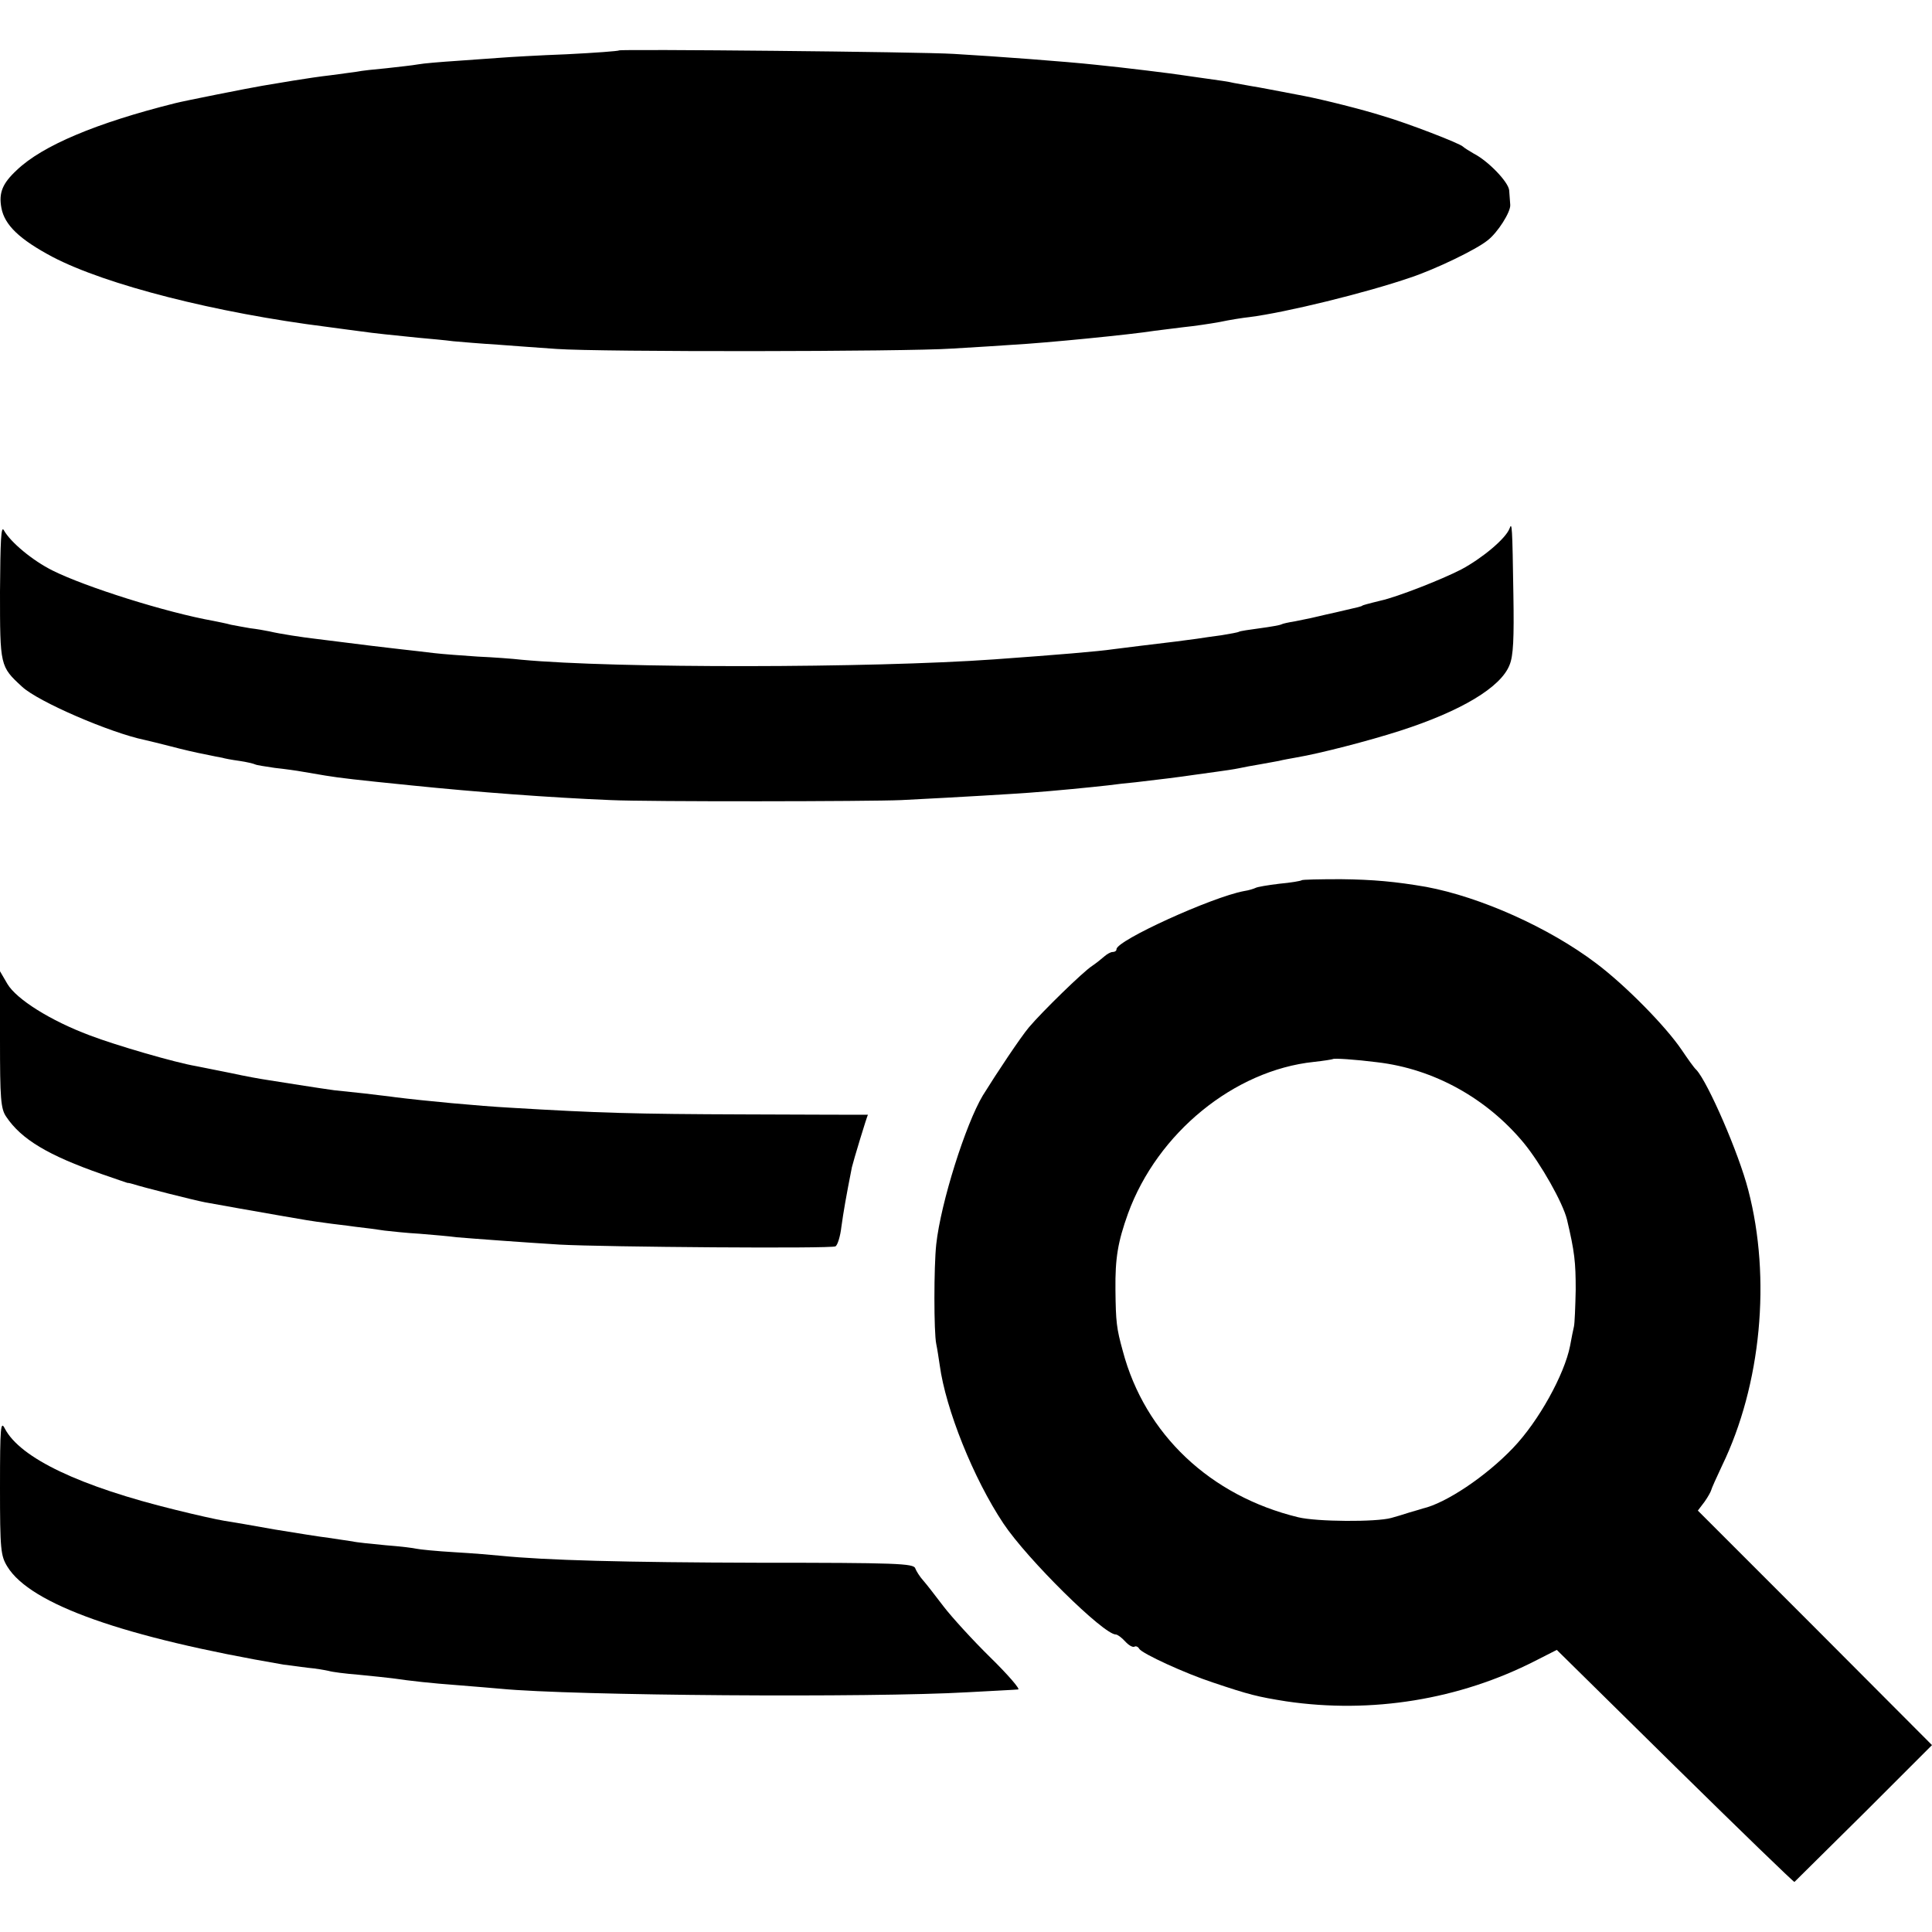 <?xml version="1.0" standalone="no"?>
<!DOCTYPE svg PUBLIC "-//W3C//DTD SVG 20010904//EN"
 "http://www.w3.org/TR/2001/REC-SVG-20010904/DTD/svg10.dtd">
<svg version="1.0" xmlns="http://www.w3.org/2000/svg"
 width="552pt" height="552pt" viewBox="0 0 552 552"
 preserveAspectRatio="xMidYMid meet">
<g transform="translate(0,552) scale(0.1,-0.1)"
fill="#000000" stroke="none">
<path d="M1769 5376 c-2 -2 -69 -7 -149 -11 -80 -3 -165 -8 -190 -10 -25 -2
-81 -6 -126 -9 -45 -3 -94 -7 -110 -10 -16 -3 -56 -7 -90 -11 -33 -3 -71 -7
-85 -10 -13 -2 -46 -6 -74 -10 -27 -3 -75 -10 -105 -15 -30 -5 -71 -12 -90
-15 -36 -6 -223 -43 -250 -50 -224 -56 -379 -121 -452 -191 -41 -38 -52 -65
-44 -108 9 -49 52 -90 146 -140 153 -80 467 -160 785 -200 28 -4 68 -9 90 -12
49 -7 92 -11 170 -19 33 -3 78 -7 100 -10 22 -2 81 -7 130 -10 50 -4 124 -9
165 -12 126 -9 997 -8 1130 1 69 4 148 9 175 11 92 5 336 29 405 40 14 2 50 6
80 10 30 3 78 10 105 15 28 6 66 12 85 14 103 13 332 69 460 113 72 24 188 80
220 106 29 22 67 82 65 102 -1 11 -2 30 -3 41 -2 24 -60 84 -101 105 -14 8
-28 17 -31 20 -8 9 -158 67 -230 88 -57 18 -168 46 -225 57 -85 16 -124 24
-150 28 -16 3 -39 7 -50 9 -11 3 -45 8 -75 12 -30 4 -62 9 -70 10 -24 4 -169
22 -250 30 -83 9 -284 24 -405 31 -97 6 -951 14 -956 10z"/>
<path d="M0 3830 c0 -213 0 -214 63 -272 46 -43 253 -132 350 -152 12 -3 47
-11 77 -19 30 -8 73 -18 95 -22 22 -5 45 -9 50 -10 6 -2 27 -6 49 -9 21 -3 41
-8 45 -10 3 -2 29 -6 56 -10 28 -3 64 -8 80 -11 17 -3 46 -8 65 -11 43 -7 86
-12 245 -28 185 -19 398 -35 570 -42 107 -5 741 -4 830 0 179 9 324 18 365 21
70 5 181 16 225 21 22 3 58 7 80 9 53 6 134 16 166 21 15 2 44 6 65 9 22 3 50
7 64 10 14 3 40 8 59 11 18 3 43 8 55 10 11 3 35 7 51 10 65 11 205 47 295 76
174 56 288 124 313 188 11 26 13 77 11 200 -3 198 -4 210 -11 190 -11 -29 -78
-85 -138 -117 -56 -29 -184 -79 -230 -89 -41 -10 -50 -13 -52 -14 -4 -3 -4 -3
-78 -20 -33 -7 -64 -15 -70 -16 -5 -1 -25 -5 -44 -9 -19 -3 -37 -7 -40 -9 -3
-2 -31 -7 -61 -11 -30 -4 -57 -8 -60 -10 -3 -2 -26 -6 -50 -10 -25 -3 -56 -8
-70 -10 -29 -4 -82 -11 -160 -20 -30 -4 -66 -8 -80 -10 -40 -6 -159 -16 -340
-29 -352 -25 -1082 -26 -1350 -1 -25 3 -81 7 -125 9 -44 3 -100 7 -125 10 -25
3 -67 8 -95 11 -70 8 -102 12 -165 20 -30 4 -66 8 -80 10 -35 4 -101 14 -130
21 -14 3 -38 7 -55 9 -16 3 -41 7 -55 10 -14 4 -36 8 -50 11 -135 24 -366 97
-460 144 -58 29 -120 81 -139 115 -8 15 -10 -30 -11 -175z"/>
<path d="M3719 3005 c-2 -2 -31 -7 -64 -10 -33 -4 -63 -9 -68 -12 -4 -2 -19
-7 -33 -9 -91 -17 -364 -141 -364 -166 0 -5 -5 -8 -11 -8 -6 0 -16 -6 -23 -12
-8 -7 -24 -20 -36 -28 -26 -17 -142 -130 -180 -175 -23 -27 -93 -132 -132
-195 -49 -82 -120 -306 -133 -425 -7 -64 -7 -252 0 -285 3 -14 7 -41 10 -61
17 -125 96 -323 182 -452 68 -102 286 -317 321 -317 5 0 17 -9 27 -20 10 -11
21 -17 26 -15 4 3 11 0 14 -6 9 -14 131 -70 210 -96 104 -35 128 -41 210 -54
244 -36 495 5 712 116 l61 31 338 -333 c186 -183 339 -331 341 -330 1 1 91 90
198 196 l195 195 -334 335 -335 335 19 25 c10 14 18 29 19 33 1 5 15 36 31 70
112 231 141 536 75 788 -27 105 -115 307 -148 343 -7 6 -25 32 -42 57 -46 68
-161 185 -245 248 -135 102 -330 189 -485 218 -87 15 -151 21 -244 22 -60 0
-110 -1 -112 -3z m216 -520 c162 -19 313 -103 419 -231 49 -60 111 -170 123
-218 22 -93 25 -122 25 -201 -1 -49 -3 -97 -5 -105 -2 -8 -7 -33 -11 -55 -16
-82 -90 -216 -163 -292 -77 -81 -192 -158 -258 -173 -3 -1 -19 -6 -37 -11 -18
-6 -42 -13 -53 -16 -43 -12 -213 -11 -266 2 -251 61 -438 237 -501 475 -18 65
-20 83 -21 175 -1 91 7 137 36 218 84 230 303 409 531 433 28 3 52 7 54 8 3 3
64 -1 127 -9z"/>
<path d="M0 2550 c0 -169 2 -198 18 -221 43 -64 119 -110 274 -164 40 -14 73
-25 73 -25 0 1 7 -1 15 -3 27 -9 174 -46 205 -52 27 -5 167 -30 220 -39 56
-10 93 -16 125 -20 19 -3 58 -7 85 -11 28 -3 65 -8 84 -11 18 -2 63 -7 100 -9
36 -3 84 -7 106 -10 46 -4 196 -15 294 -21 127 -7 778 -12 788 -5 6 3 14 29
17 56 6 43 13 84 30 170 3 14 44 150 46 150 0 0 -159 0 -353 1 -313 1 -418 4
-667 19 -93 5 -250 20 -330 30 -19 3 -60 7 -90 11 -30 3 -68 7 -85 9 -16 2
-61 9 -100 15 -38 6 -81 13 -95 15 -14 2 -59 10 -100 19 -41 8 -86 17 -100 20
-59 10 -228 59 -304 88 -112 42 -209 103 -235 147 l-21 36 0 -195z"/>
<path d="M0 1271 c0 -179 2 -196 21 -227 66 -108 333 -202 789 -280 14 -2 45
-6 69 -9 24 -2 51 -7 60 -9 9 -3 48 -8 86 -11 39 -4 81 -8 95 -10 56 -8 109
-14 190 -20 47 -4 101 -8 120 -10 206 -20 1060 -26 1335 -10 72 4 136 7 144 8
7 0 -28 41 -79 91 -51 50 -111 116 -134 146 -23 30 -49 64 -58 74 -10 11 -20
27 -23 35 -4 14 -54 16 -447 16 -385 1 -608 7 -738 20 -19 2 -78 7 -130 10
-52 3 -102 8 -110 10 -8 2 -48 7 -88 10 -41 4 -83 8 -95 11 -12 2 -42 6 -67
10 -25 3 -94 14 -155 24 -60 11 -126 22 -145 25 -19 3 -82 17 -138 31 -274 67
-444 148 -488 232 -12 24 -14 7 -14 -167z"/>
</g>
</svg>
